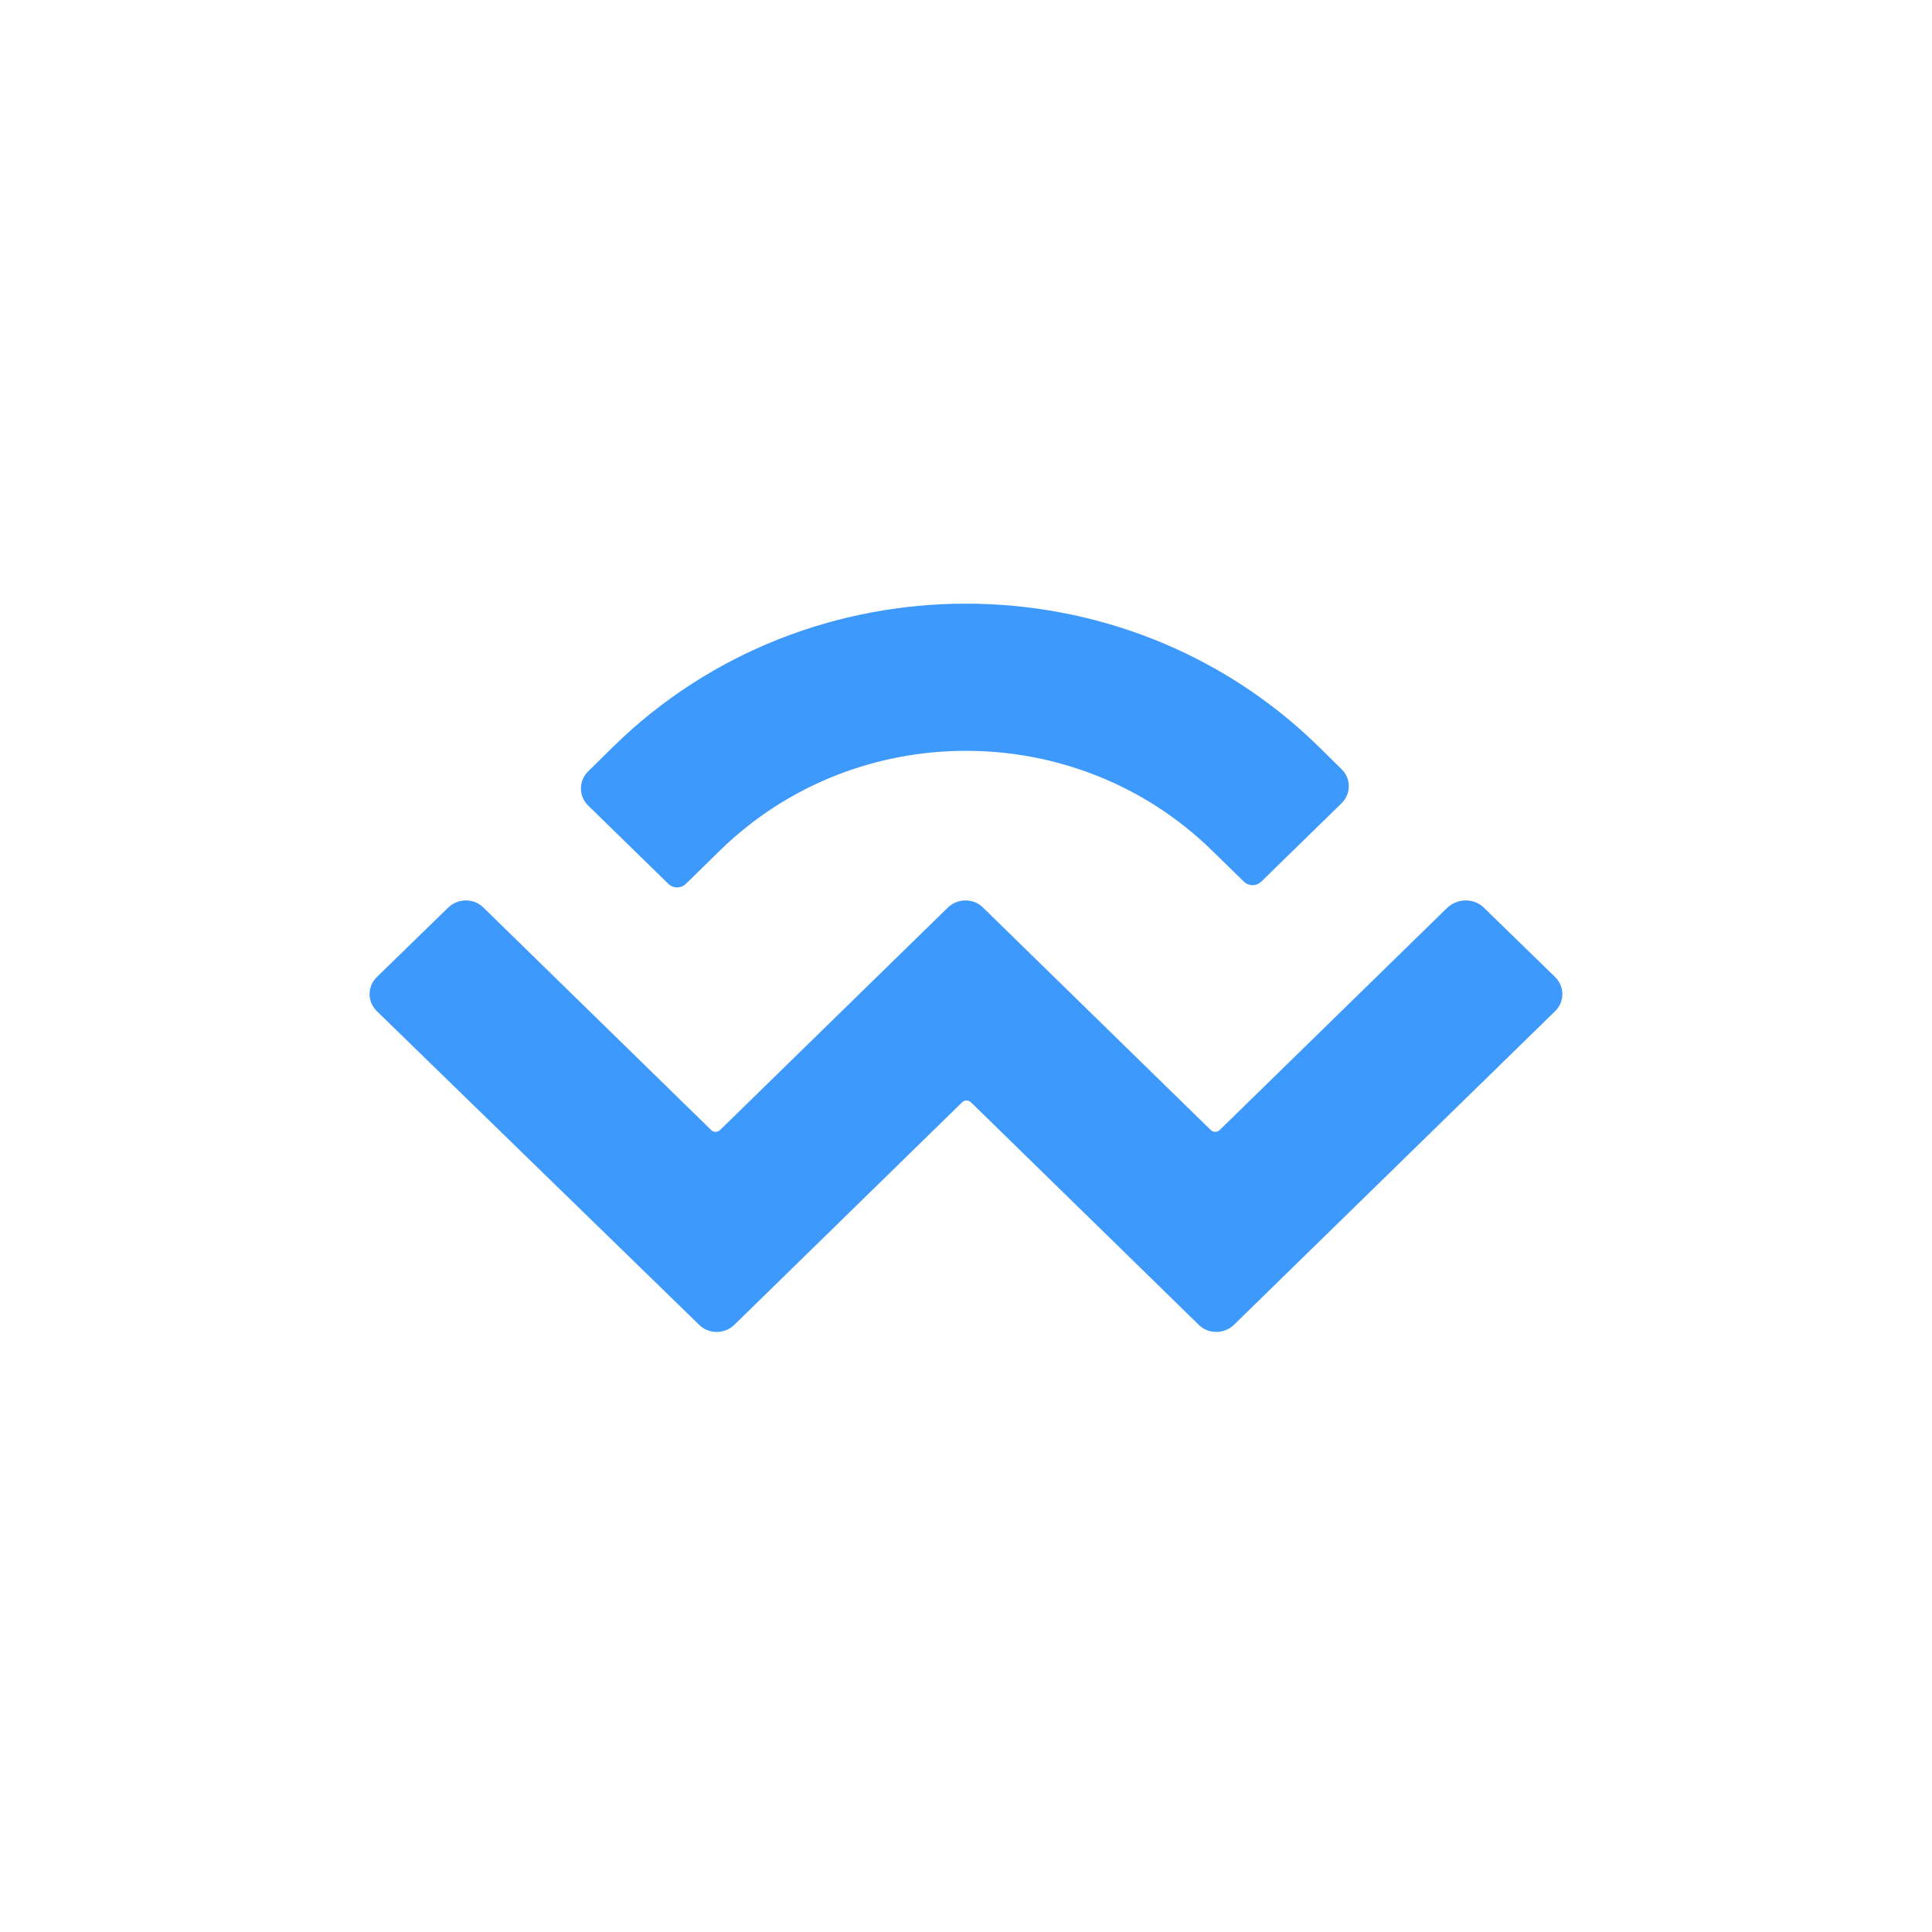 <svg width="56" height="56" viewBox="0 0 56 56" fill="none" xmlns="http://www.w3.org/2000/svg">
<path d="M17.795 21.623C23.428 16.122 32.572 16.122 38.204 21.623L38.882 22.291C39.167 22.564 39.167 23.012 38.882 23.286L36.564 25.55C36.422 25.692 36.192 25.692 36.05 25.55L35.12 24.642C31.182 20.803 24.817 20.803 20.879 24.642L19.884 25.616C19.742 25.758 19.512 25.758 19.37 25.616L17.051 23.352C16.767 23.078 16.767 22.63 17.051 22.356L17.795 21.623ZM43.006 26.305L45.073 28.317C45.357 28.591 45.357 29.039 45.073 29.312L35.765 38.402C35.481 38.675 35.022 38.675 34.748 38.402L28.142 31.948C28.076 31.883 27.956 31.883 27.89 31.948L21.284 38.402C21 38.675 20.54 38.675 20.267 38.402L10.926 29.312C10.642 29.039 10.642 28.591 10.926 28.317L12.993 26.305C13.278 26.031 13.737 26.031 14.011 26.305L20.617 32.758C20.682 32.823 20.803 32.823 20.868 32.758L27.475 26.305C27.759 26.031 28.218 26.031 28.492 26.305L35.098 32.758C35.164 32.823 35.284 32.823 35.35 32.758L41.956 26.305C42.262 26.031 42.721 26.031 43.006 26.305Z" fill="#3D99FB"/>
</svg>
